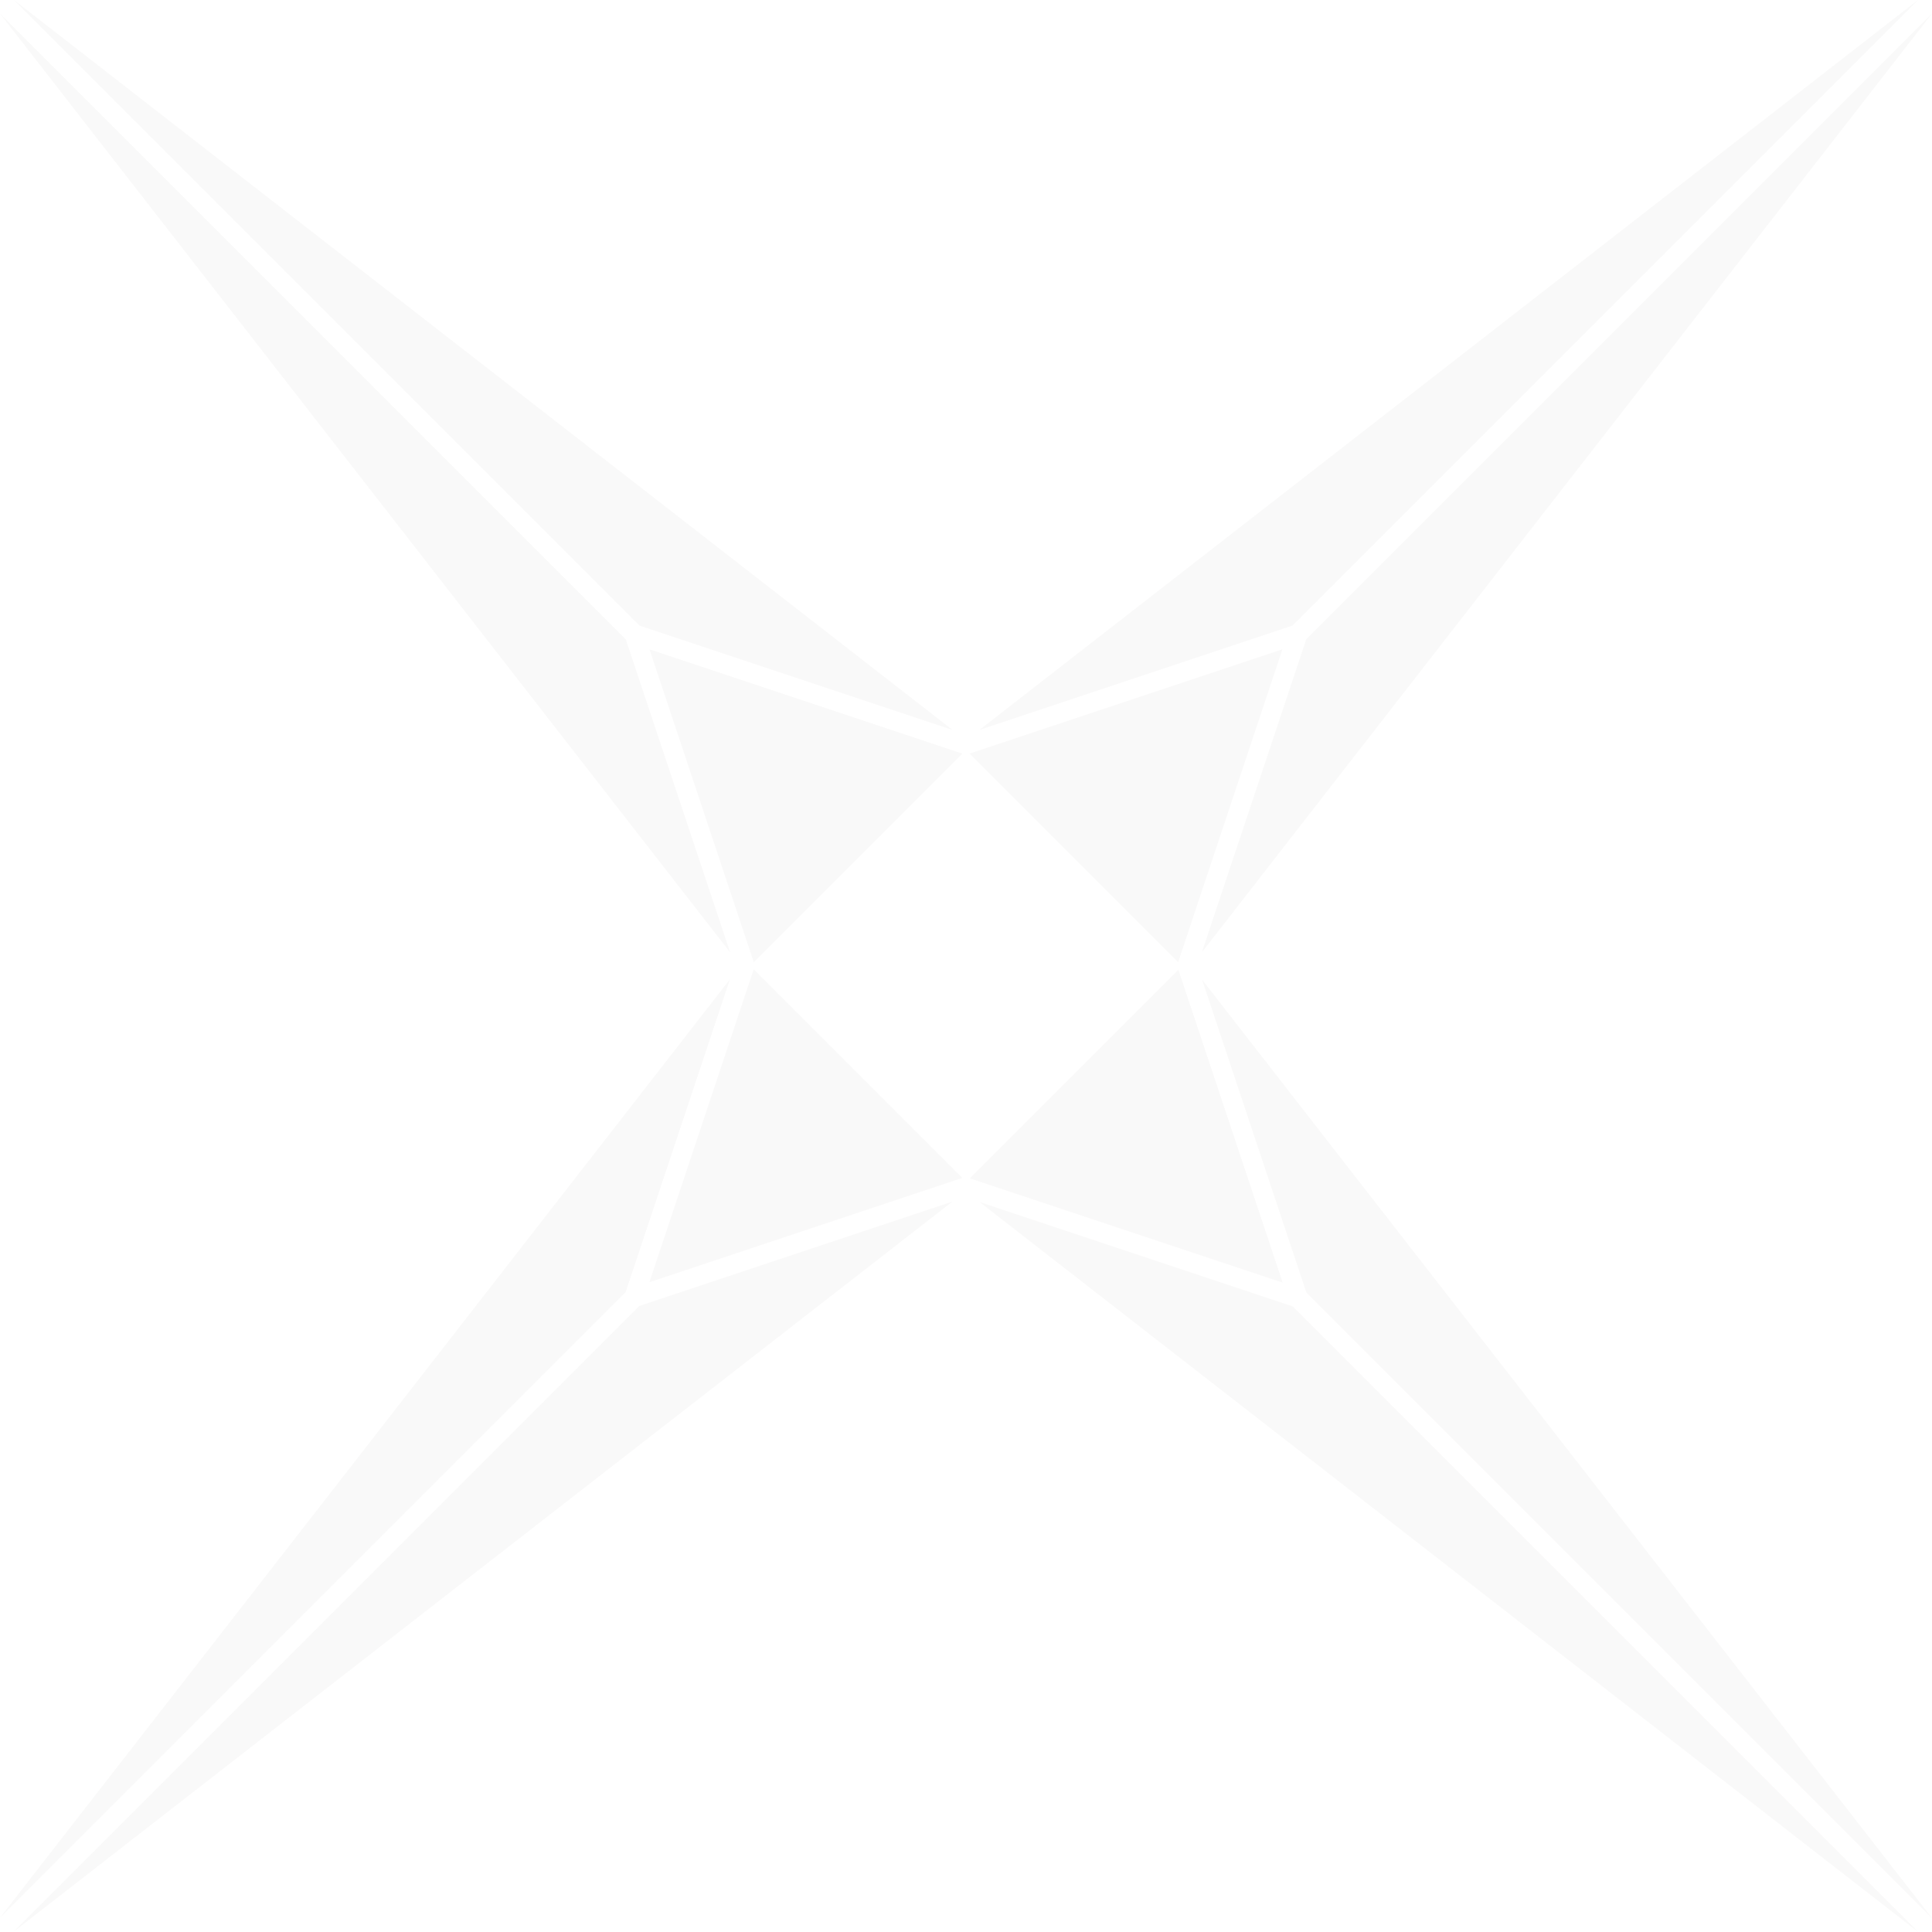 <?xml version="1.0" encoding="utf-8"?>
<!-- Generator: Adobe Illustrator 23.0.2, SVG Export Plug-In . SVG Version: 6.00 Build 0)  -->
<svg version="1.1" id="图层_1" xmlns="http://www.w3.org/2000/svg" xmlns:xlink="http://www.w3.org/1999/xlink" x="0px" y="0px"
	 viewBox="0 0 120 120" style="enable-background:new 0 0 120 120;" xml:space="preserve">
<style type="text/css">
	.st0{opacity:0.03;}
	.st1{fill:#231815;}
</style>
<g class="st0">
	<polygon class="st1" points="0.011,0.859 45.342,59.14 38.866,39.713 	"/>
	<polygon class="st1" points="39.722,38.854 59.15,45.329 0.868,0 	"/>
	<polygon class="st1" points="59.773,46.813 40.346,40.337 46.821,59.764 	"/>
	<polygon class="st1" points="0.859,119.971 59.141,74.642 39.714,81.117 	"/>
	<polygon class="st1" points="38.855,80.261 45.331,60.834 0,119.115 	"/>
	<polygon class="st1" points="46.814,60.211 40.338,79.638 59.765,73.162 	"/>
	<polygon class="st1" points="80.275,38.854 60.847,45.329 119.13,0 	"/>
	<polygon class="st1" points="81.134,39.71 74.658,59.137 119.989,0.856 	"/>
	<polygon class="st1" points="73.175,59.76 79.65,40.333 60.223,46.809 	"/>
	<polygon class="st1" points="120,119.141 74.669,60.86 81.145,80.287 	"/>
	<polygon class="st1" points="80.289,81.146 60.862,74.671 119.144,120 	"/>
	<polygon class="st1" points="60.238,73.187 79.666,79.663 73.19,60.236 	"/>
</g>
</svg>
